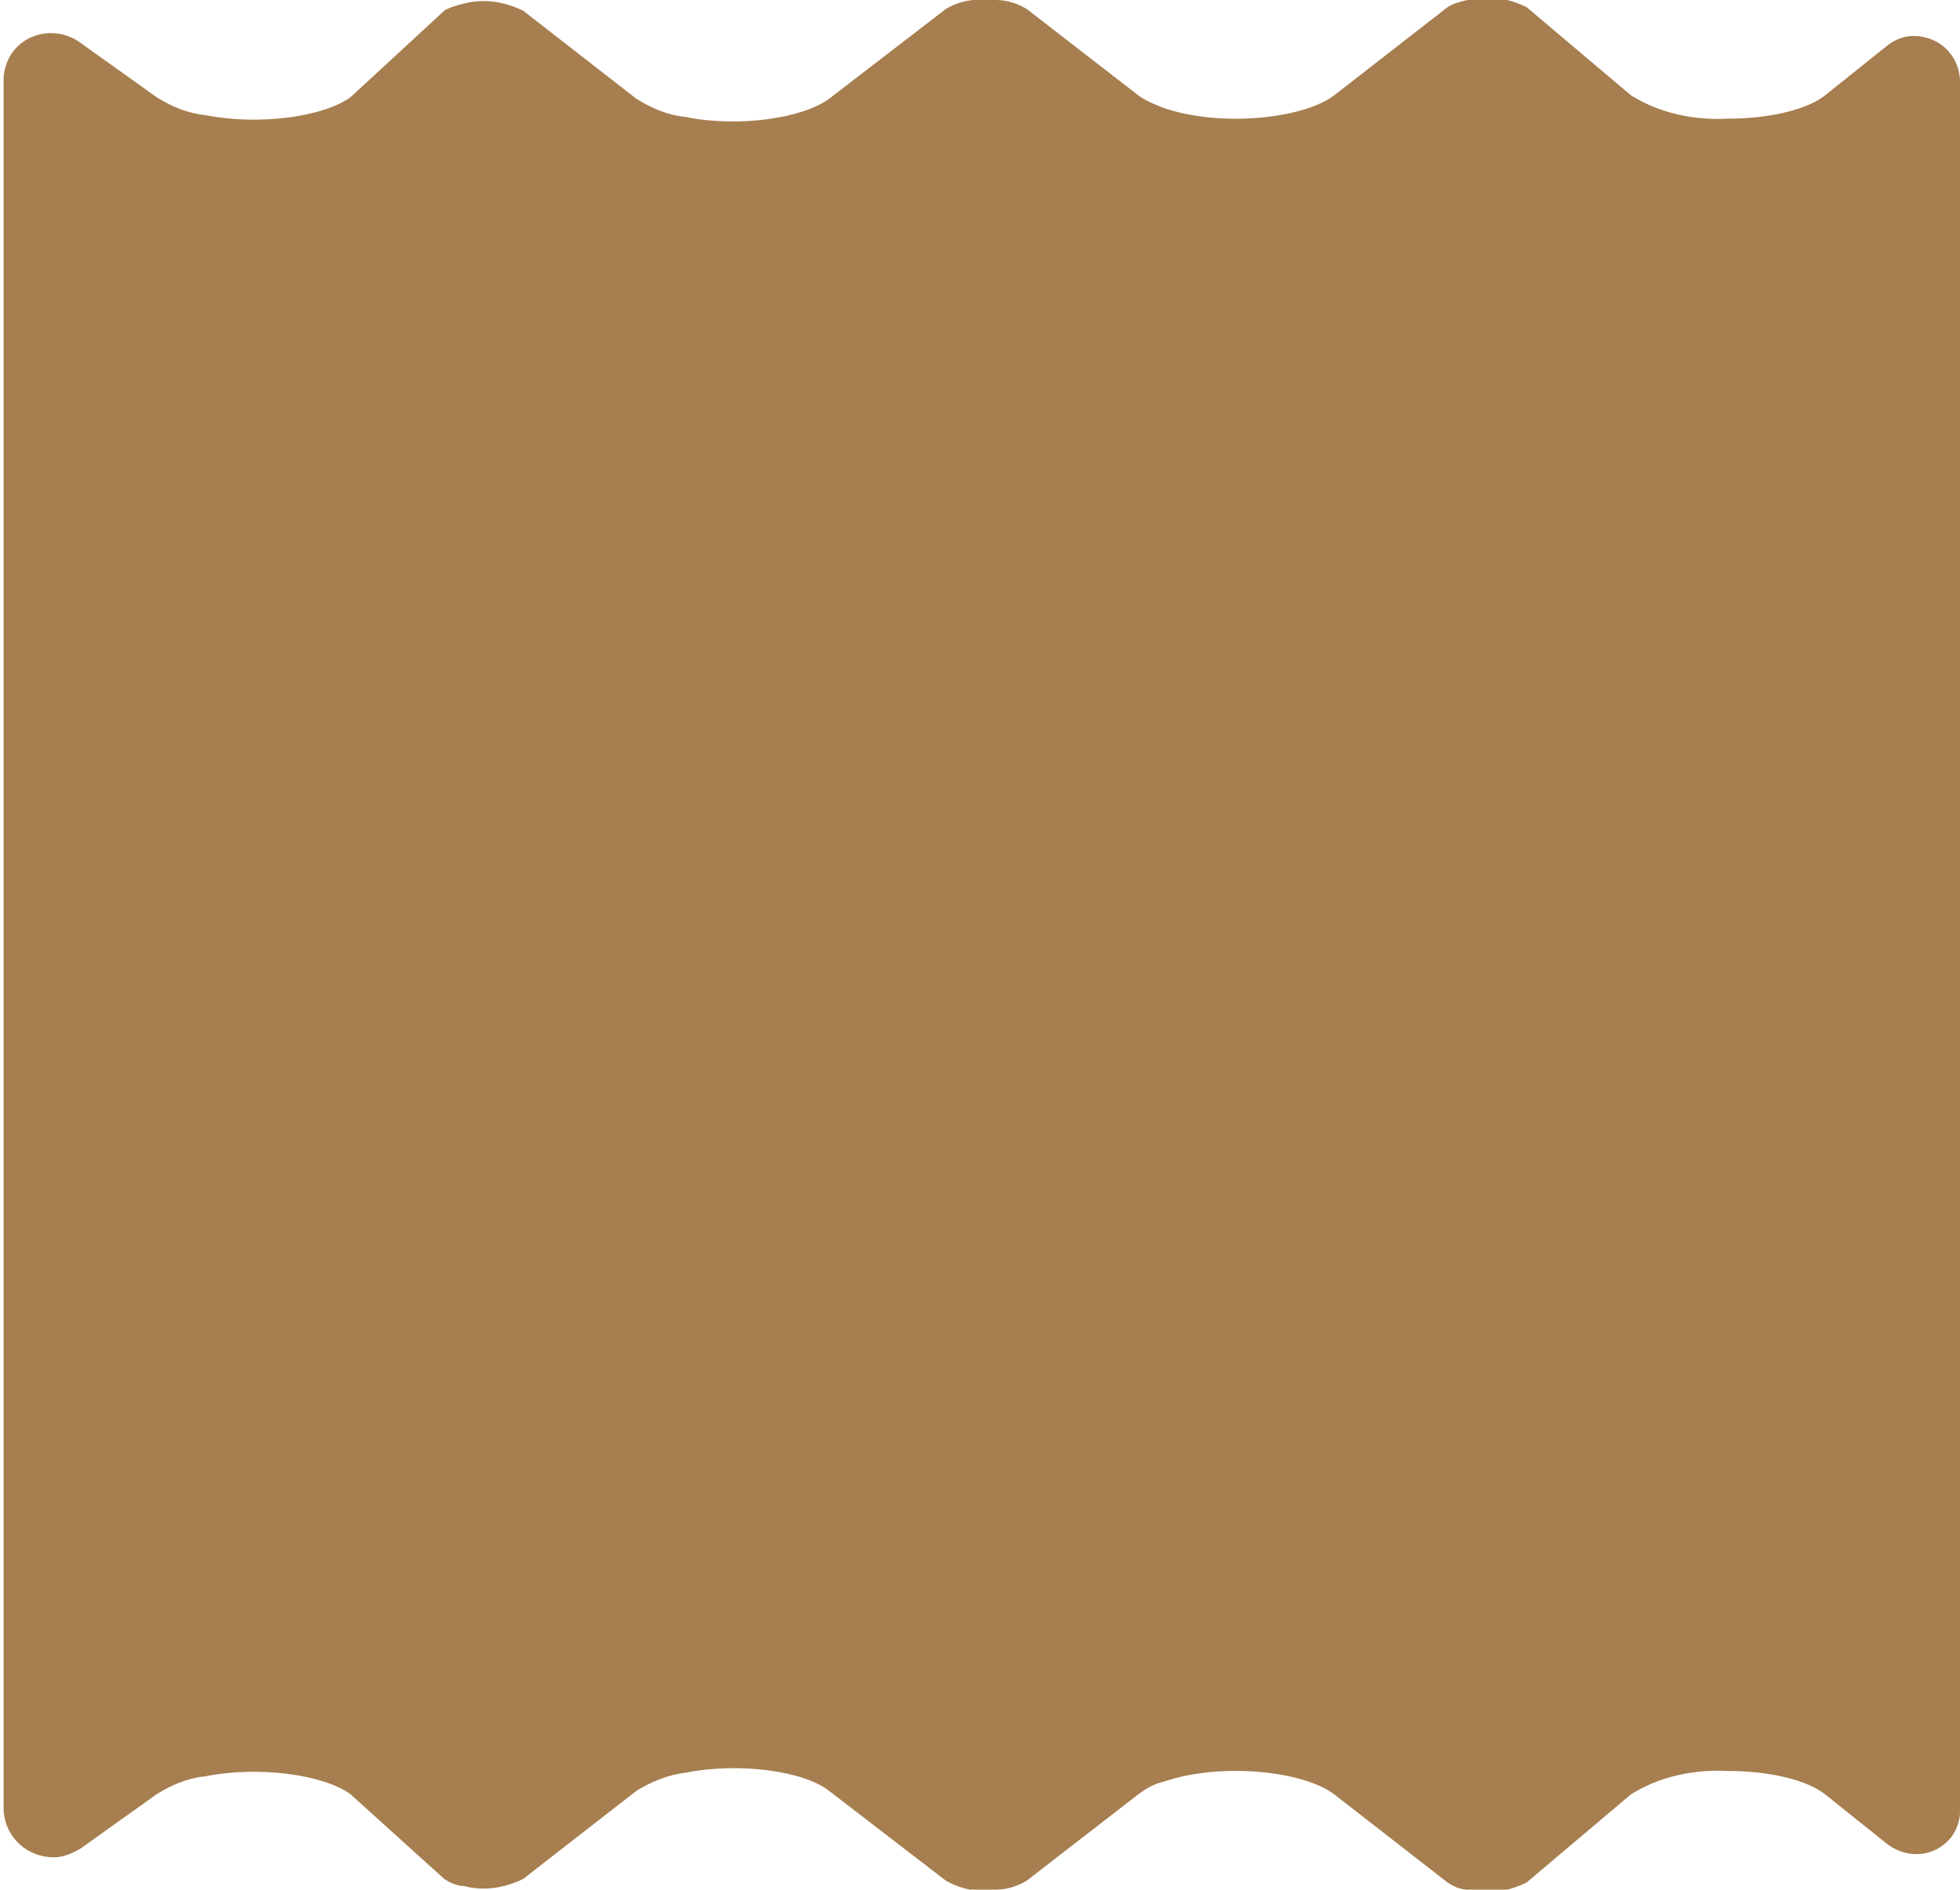<?xml version="1.0" encoding="utf-8"?>
<!-- Generator: Adobe Illustrator 25.4.1, SVG Export Plug-In . SVG Version: 6.00 Build 0)  -->
<svg version="1.1" id="圖層_1" xmlns="http://www.w3.org/2000/svg" xmlns:xlink="http://www.w3.org/1999/xlink" x="0px" y="0px"
	 viewBox="0 0 109 105.1" style="enable-background:new 0 0 109 105.1;" xml:space="preserve">
<style type="text/css">
	.st0{fill:#A67E4F;}
</style>
<path class="st0" d="M109,4.4c-0.1-1.4-1.2-2.4-2.6-2.4c-0.5,0-1,0.2-1.4,0.5l-3.5,2.8l0,0c-1,0.8-3.1,1.3-5.4,1.3l0,0
	c-1.9,0.1-3.8-0.3-5.4-1.3l0,0l-5.8-4.9c-1-0.5-2.2-0.7-3.3-0.4c-0.4,0.1-0.8,0.2-1.1,0.4l-6.3,4.9c-1.7,1.3-6.3,1.8-9.5,0.7
	c-0.5-0.2-1-0.4-1.4-0.7l-6.2-4.8C56.6,0.2,56,0,55.4,0c-1-0.1-2,0-2.8,0.5l-6.5,5c-1.5,1.1-5.1,1.6-8,1c-1-0.1-1.9-0.5-2.7-1
	l-6.3-4.9c-1-0.5-2.2-0.7-3.3-0.4c-0.4,0.1-0.8,0.2-1.1,0.4l-5.2,4.8l0,0c-1.5,1.1-5.1,1.6-8.1,1c-1-0.1-1.9-0.5-2.7-1l-4.2-3
	C3.3,1.5,1.6,1.7,0.7,2.9C0.4,3.3,0.2,3.9,0.2,4.4v96.3c0.1,1.5,1.3,2.6,2.8,2.6c0.5,0,1-0.2,1.5-0.5l4.2-3c0.8-0.5,1.7-0.9,2.7-1
	c3-0.6,6.6-0.1,8.1,1l0,0l5.2,4.7c0.3,0.2,0.7,0.4,1.1,0.4c1.1,0.3,2.3,0.1,3.3-0.4l6.3-4.9c0.8-0.5,1.8-0.9,2.7-1
	c3-0.6,6.6-0.1,8,1l6.5,5c0.9,0.5,1.9,0.7,2.8,0.5c0.6,0,1.2-0.2,1.7-0.5l6.2-4.8c0.4-0.3,0.9-0.6,1.4-0.7c3.2-1.1,7.8-0.6,9.5,0.7
	l6.3,4.9c0.3,0.2,0.7,0.4,1.1,0.4c1.1,0.3,2.3,0.1,3.3-0.4l5.8-4.9l0,0c1.6-1,3.5-1.4,5.4-1.3l0,0c2.3,0,4.4,0.5,5.4,1.3l0,0
	l3.5,2.8c1.1,0.8,2.6,0.7,3.5-0.4c0.3-0.4,0.5-0.9,0.5-1.4V4.4z"/>
</svg>
